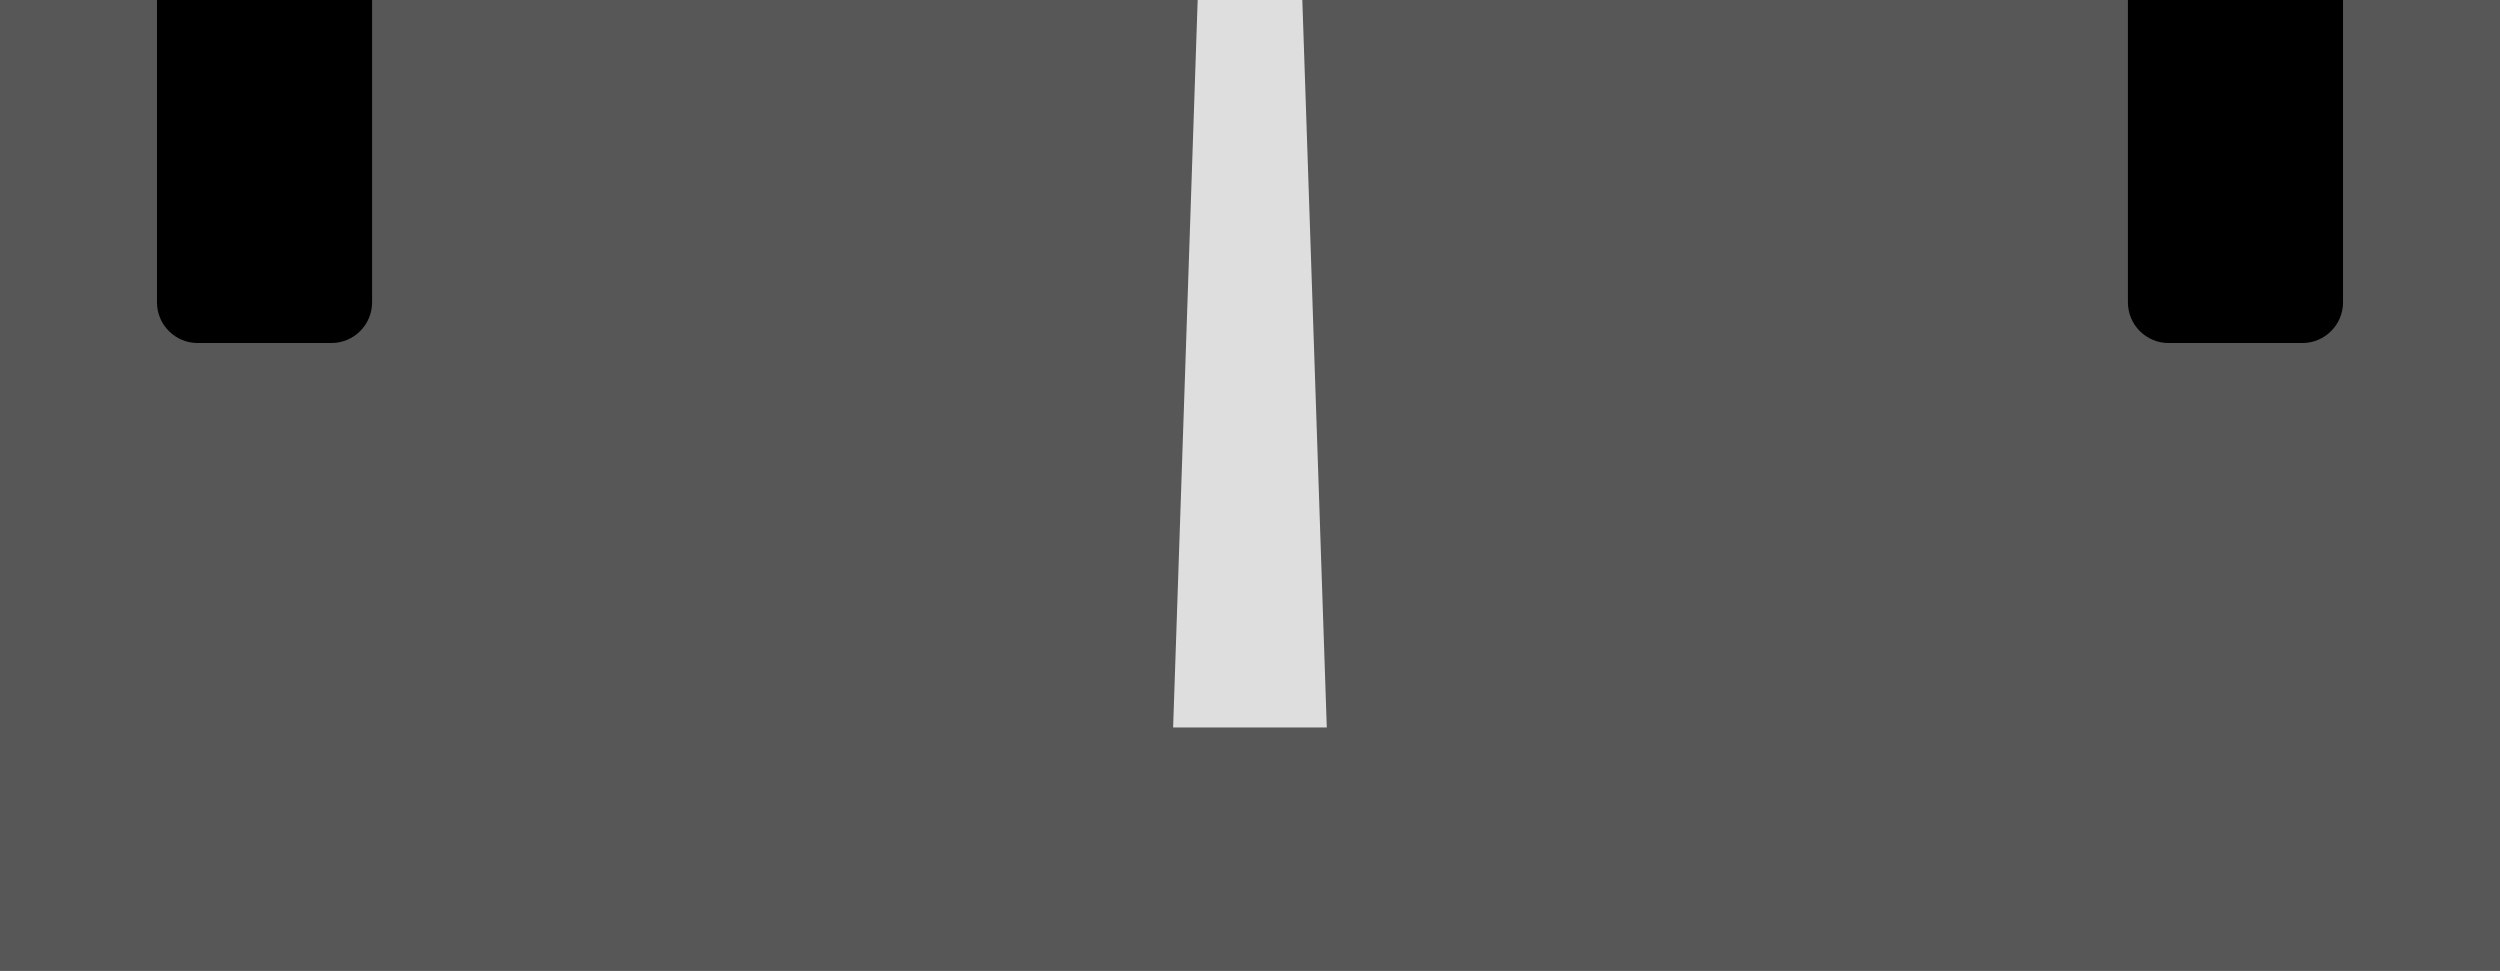 <svg width="430" height="167" viewBox="0 0 430 167" fill="none" xmlns="http://www.w3.org/2000/svg">
<g id="road3-1">
<rect id="Rectangle 18" width="430" height="167" fill="#575757"/>
<path id="Rectangle 21" d="M366 0H403V52C403 55.866 399.866 59 396 59H373C369.134 59 366 55.866 366 52V0Z" fill="black"/>
<path id="Rectangle 22" d="M27 0H64V52C64 55.866 60.866 59 57 59H34C30.134 59 27 55.866 27 52V0Z" fill="black"/>
<path id="Rectangle 19" d="M206 0.002H224L228.208 125.127H214H201.777L206 0.002Z" fill="#DEDEDE"/>
</g>
</svg>
